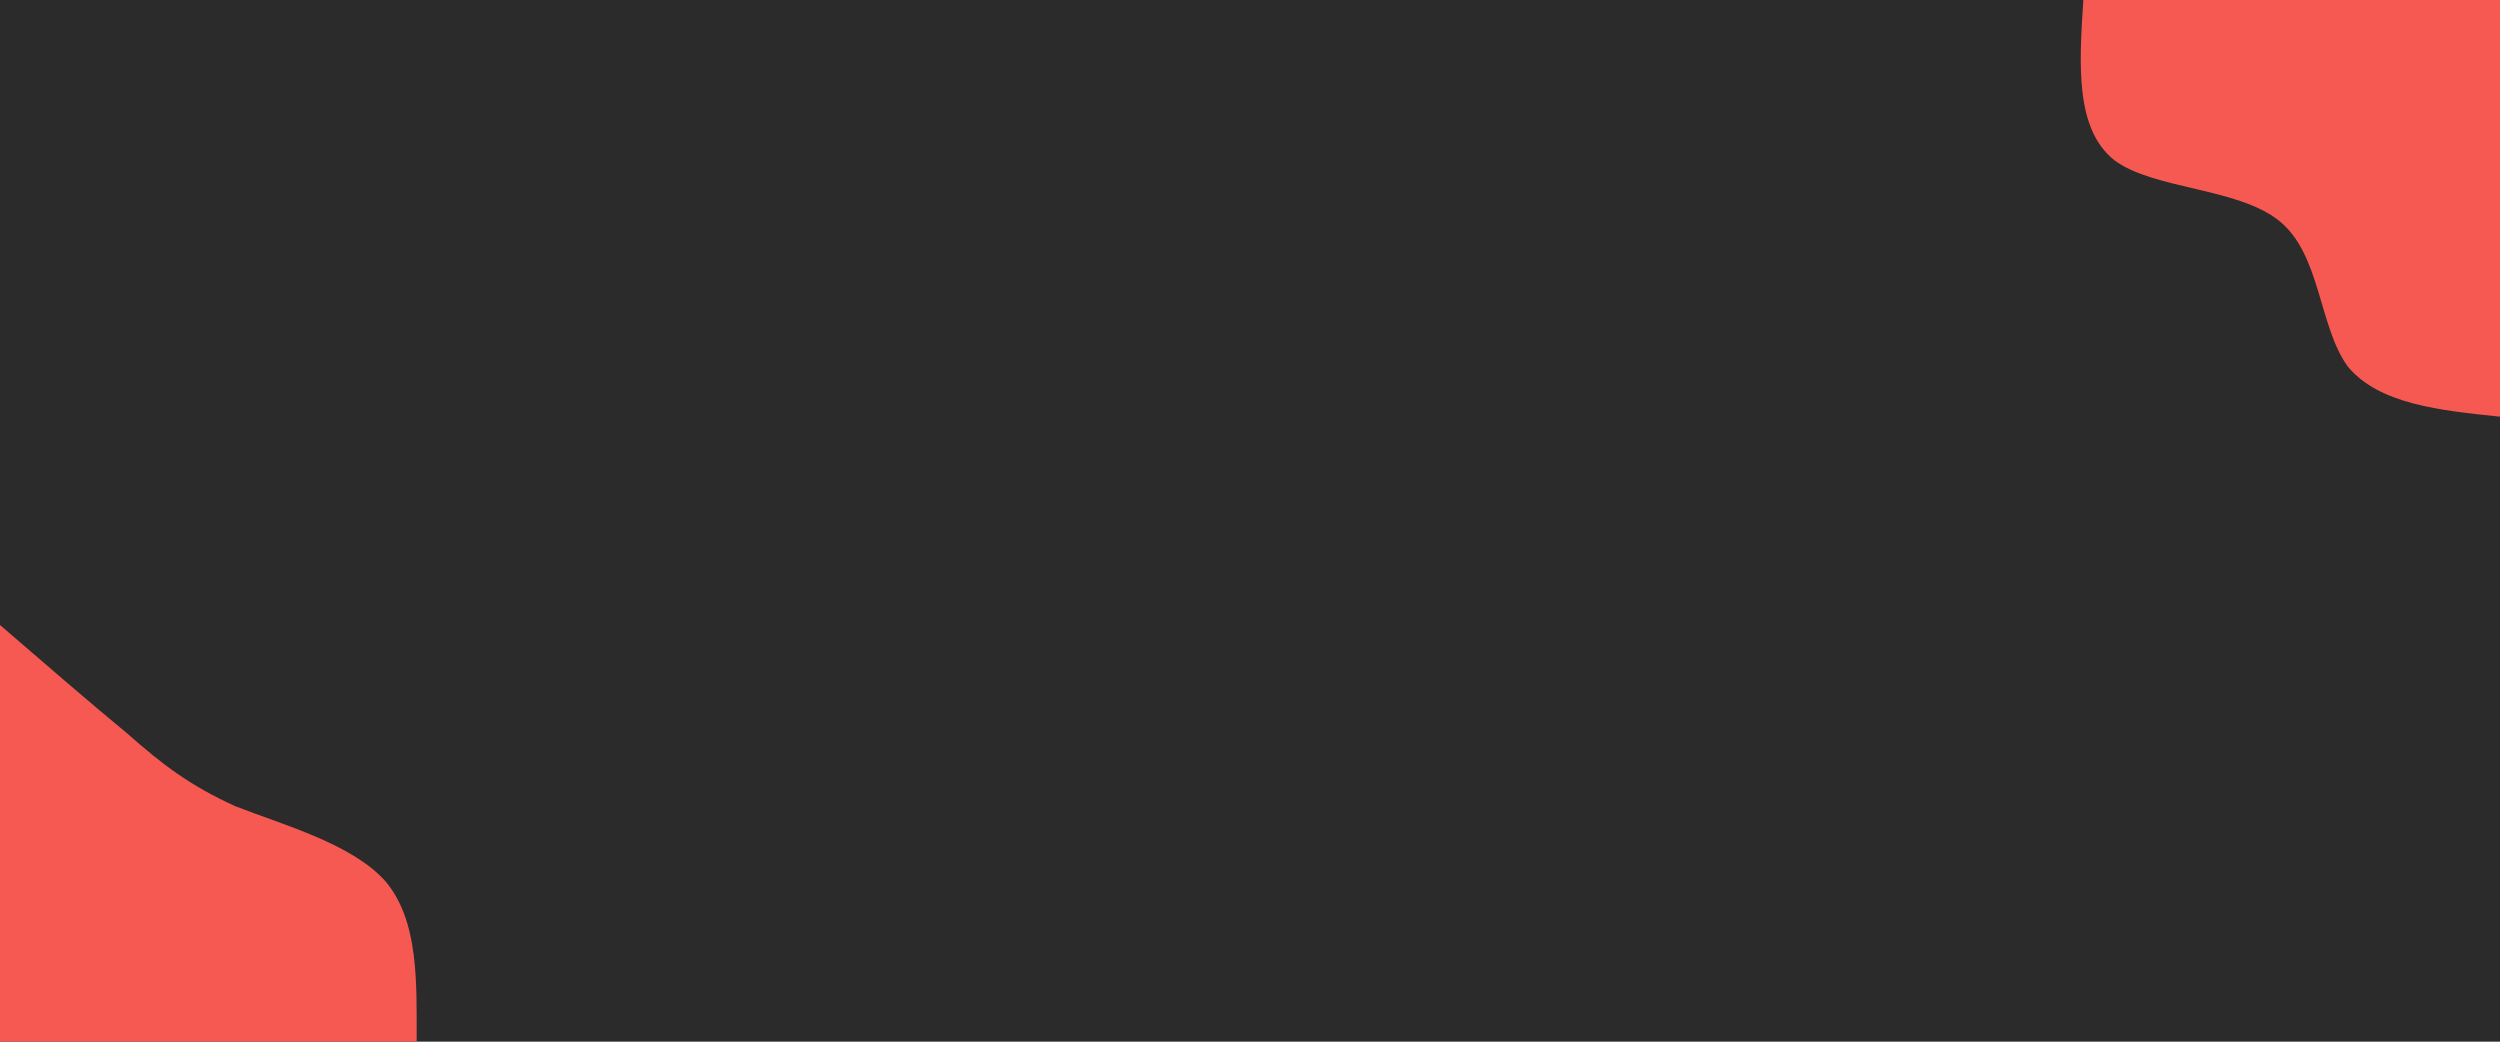 <svg id="visual" viewBox="0 0 120 50" width="120" height="50" xmlns="http://www.w3.org/2000/svg" xmlns:xlink="http://www.w3.org/1999/xlink" version="1.1"><rect x="0" y="0" width="120" height="50" fill="#2b2b2b"></rect><defs><linearGradient id="grad1_0" x1="58.3%" y1="0%" x2="100%" y2="100%"><stop offset="2%" stop-color="#2b2b2b" stop-opacity="1"></stop><stop offset="98%" stop-color="#2b2b2b" stop-opacity="1"></stop></linearGradient></defs><defs><linearGradient id="grad2_0" x1="0%" y1="0%" x2="41.7%" y2="100%"><stop offset="2%" stop-color="#2b2b2b" stop-opacity="1"></stop><stop offset="98%" stop-color="#2b2b2b" stop-opacity="1"></stop></linearGradient></defs><g transform="translate(120, 0)"><path d="M0 20C-2.9 19.7 -5.8 19.4 -7.3 17.6C-8.7 15.7 -8.6 12.2 -10.6 10.6C-12.6 9 -16.6 9.1 -18.5 7.7C-20.4 6.2 -20.2 3.1 -20 0L0 0Z" fill="#f55951"></path></g><g transform="translate(0, 50)"><path d="M0 -20C2.2 -18.1 4.4 -16.2 6.1 -14.8C7.8 -13.3 9.1 -12.3 11.3 -11.3C13.6 -10.4 16.9 -9.5 18.5 -7.7C20.1 -5.8 20 -2.9 20 0L0 0Z" fill="#f55951"></path></g></svg>